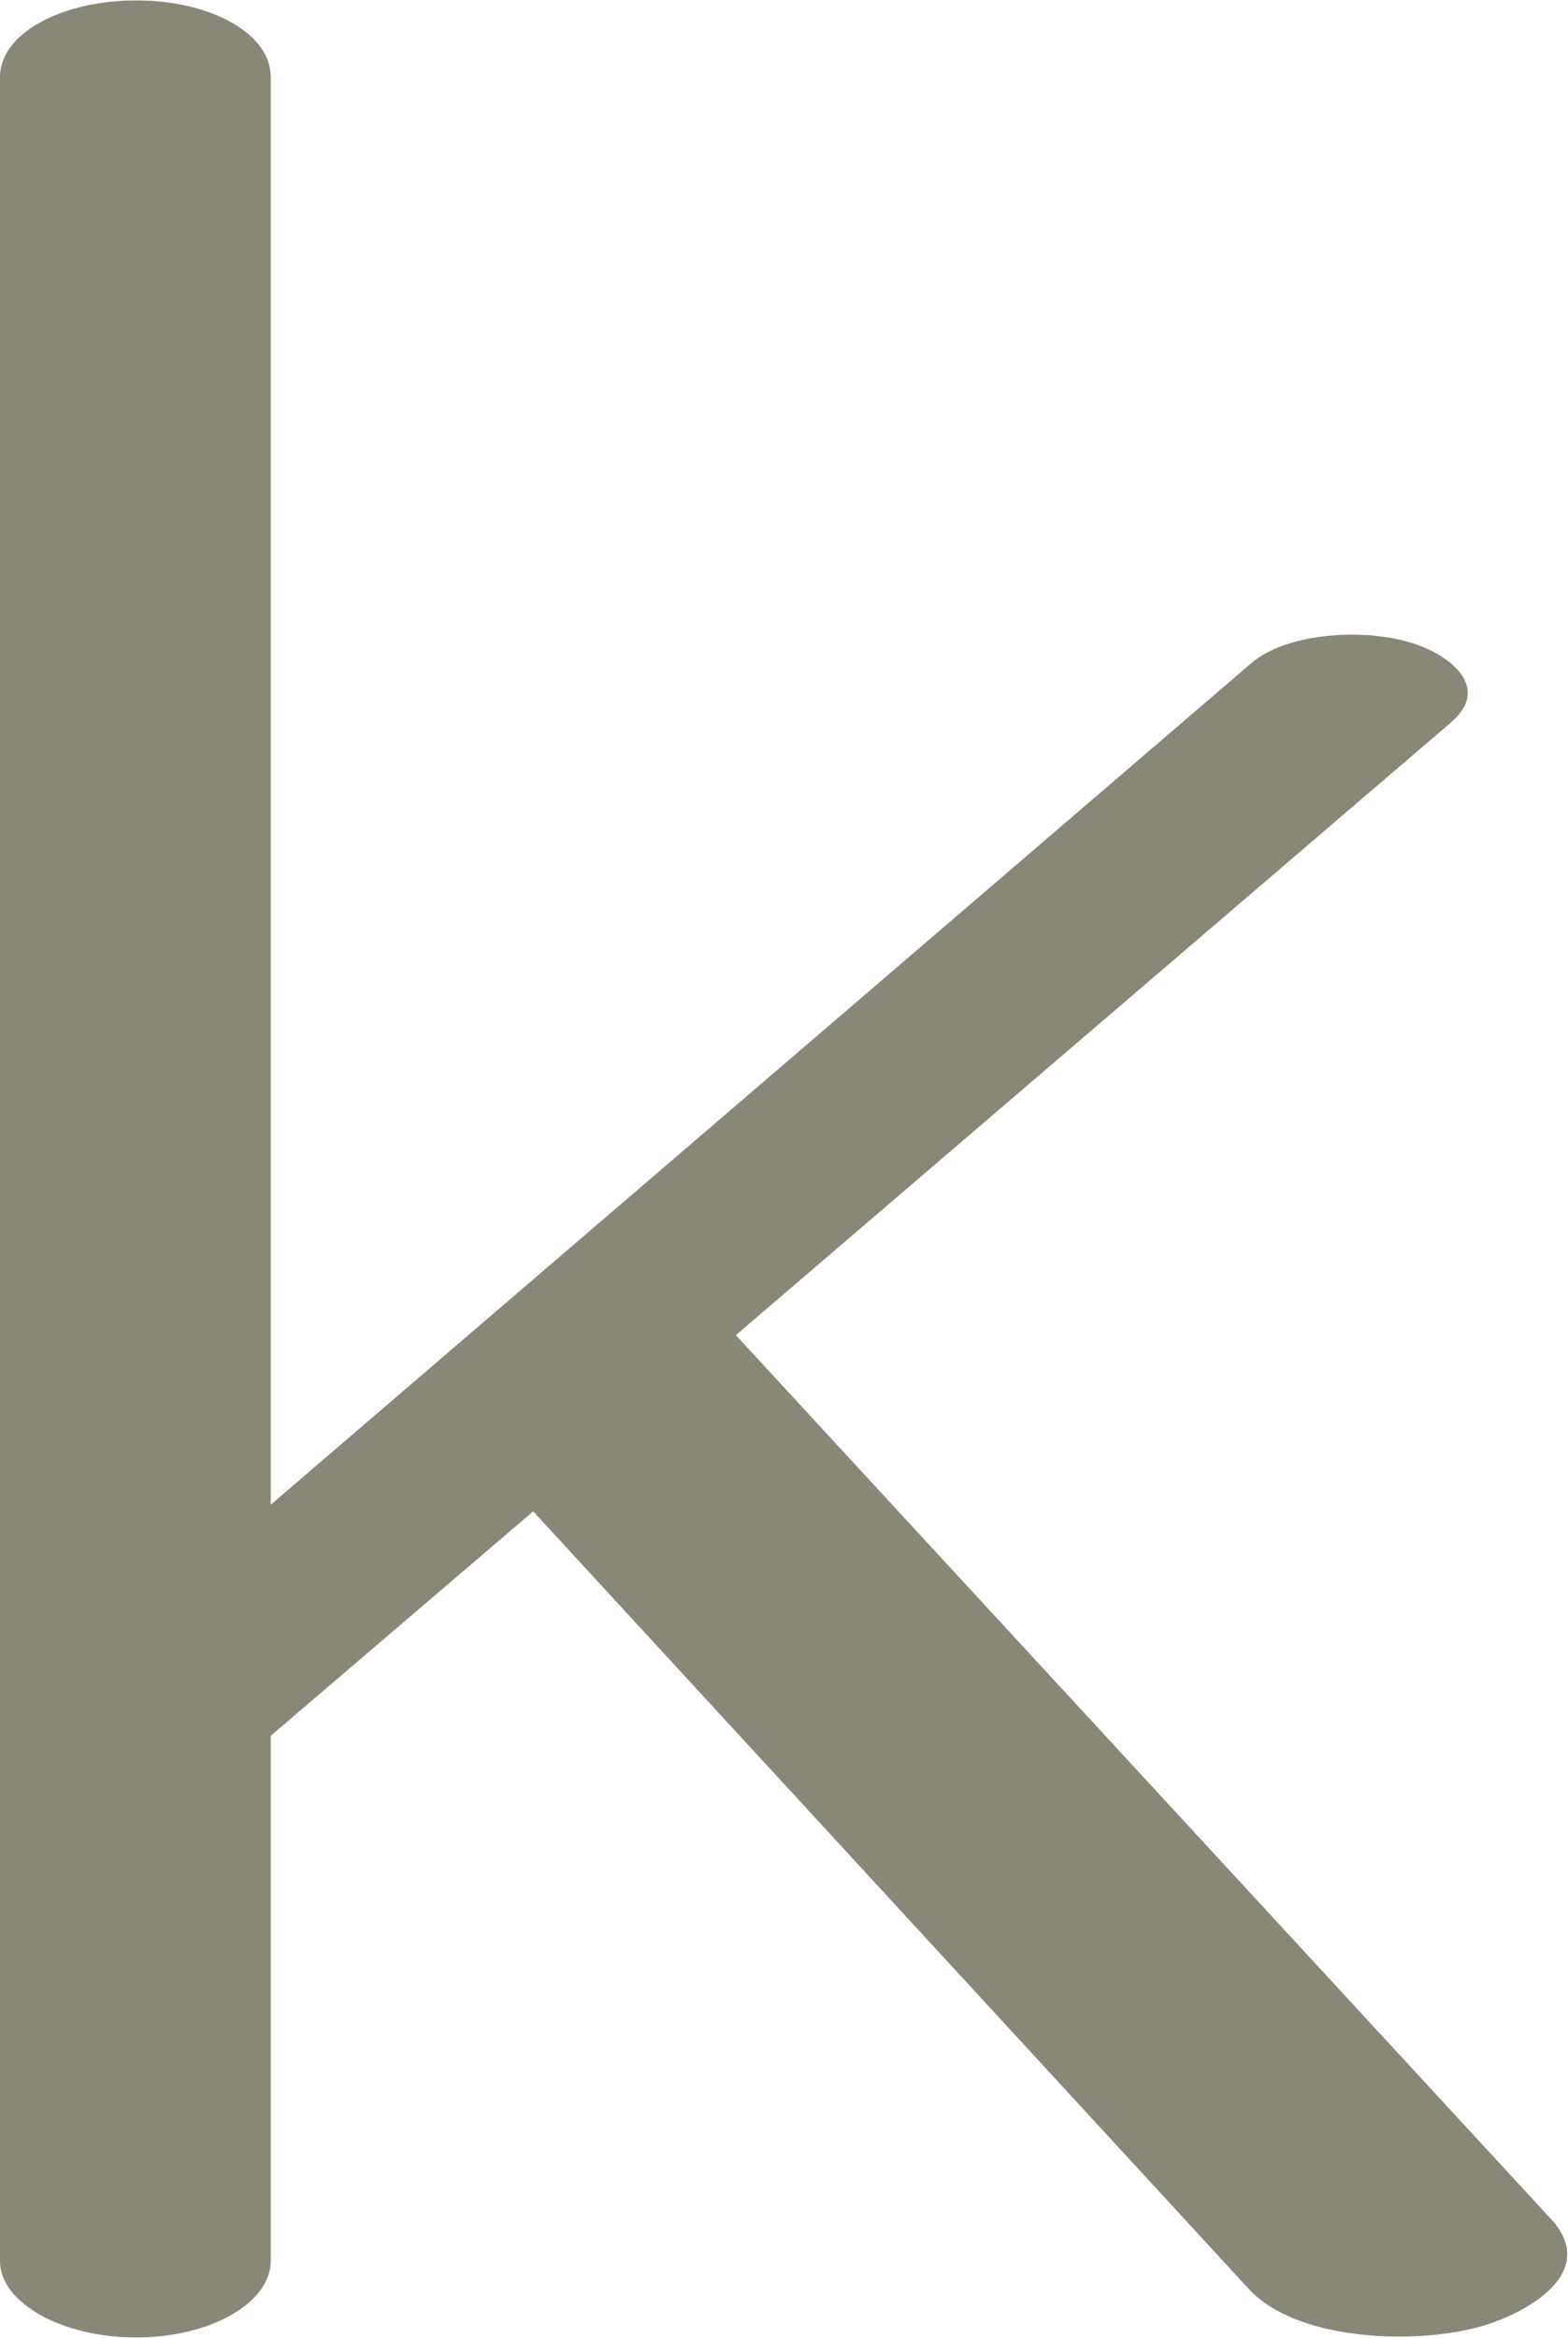 <?xml version="1.0" encoding="UTF-8"?>
<!DOCTYPE svg PUBLIC "-//W3C//DTD SVG 1.1//EN" "http://www.w3.org/Graphics/SVG/1.1/DTD/svg11.dtd">
<!-- Creator: CorelDRAW X8 -->
<svg xmlns="http://www.w3.org/2000/svg" xml:space="preserve" width="943px" height="1405px" version="1.1" style="shape-rendering:geometricPrecision; text-rendering:geometricPrecision; image-rendering:optimizeQuality; fill-rule:evenodd; clip-rule:evenodd"
viewBox="0 0 944 1406"
 xmlns:xlink="http://www.w3.org/1999/xlink">
 <defs>
  <style type="text/css">
   <![CDATA[
    .fil0 {fill:#898778;fill-rule:nonzero}
   ]]>
  </style>
 </defs>
 <g id="Layer_x0020_1">
  <path class="fil0" d="M0 46c0,-26 37,-46 82,-46 45,0 81,20 81,46l0 859 590 -506c22,-19 68,-21 95,-13 22,6 51,26 26,48l-431 369 491 532c31,34 -21,60 -49,66 -39,9 -105,6 -133,-24l-431 -468 -158 135 0 316c0,25 -36,46 -81,46 -45,0 -82,-21 -82,-46l0 -1314z"/>
 </g>
</svg>
